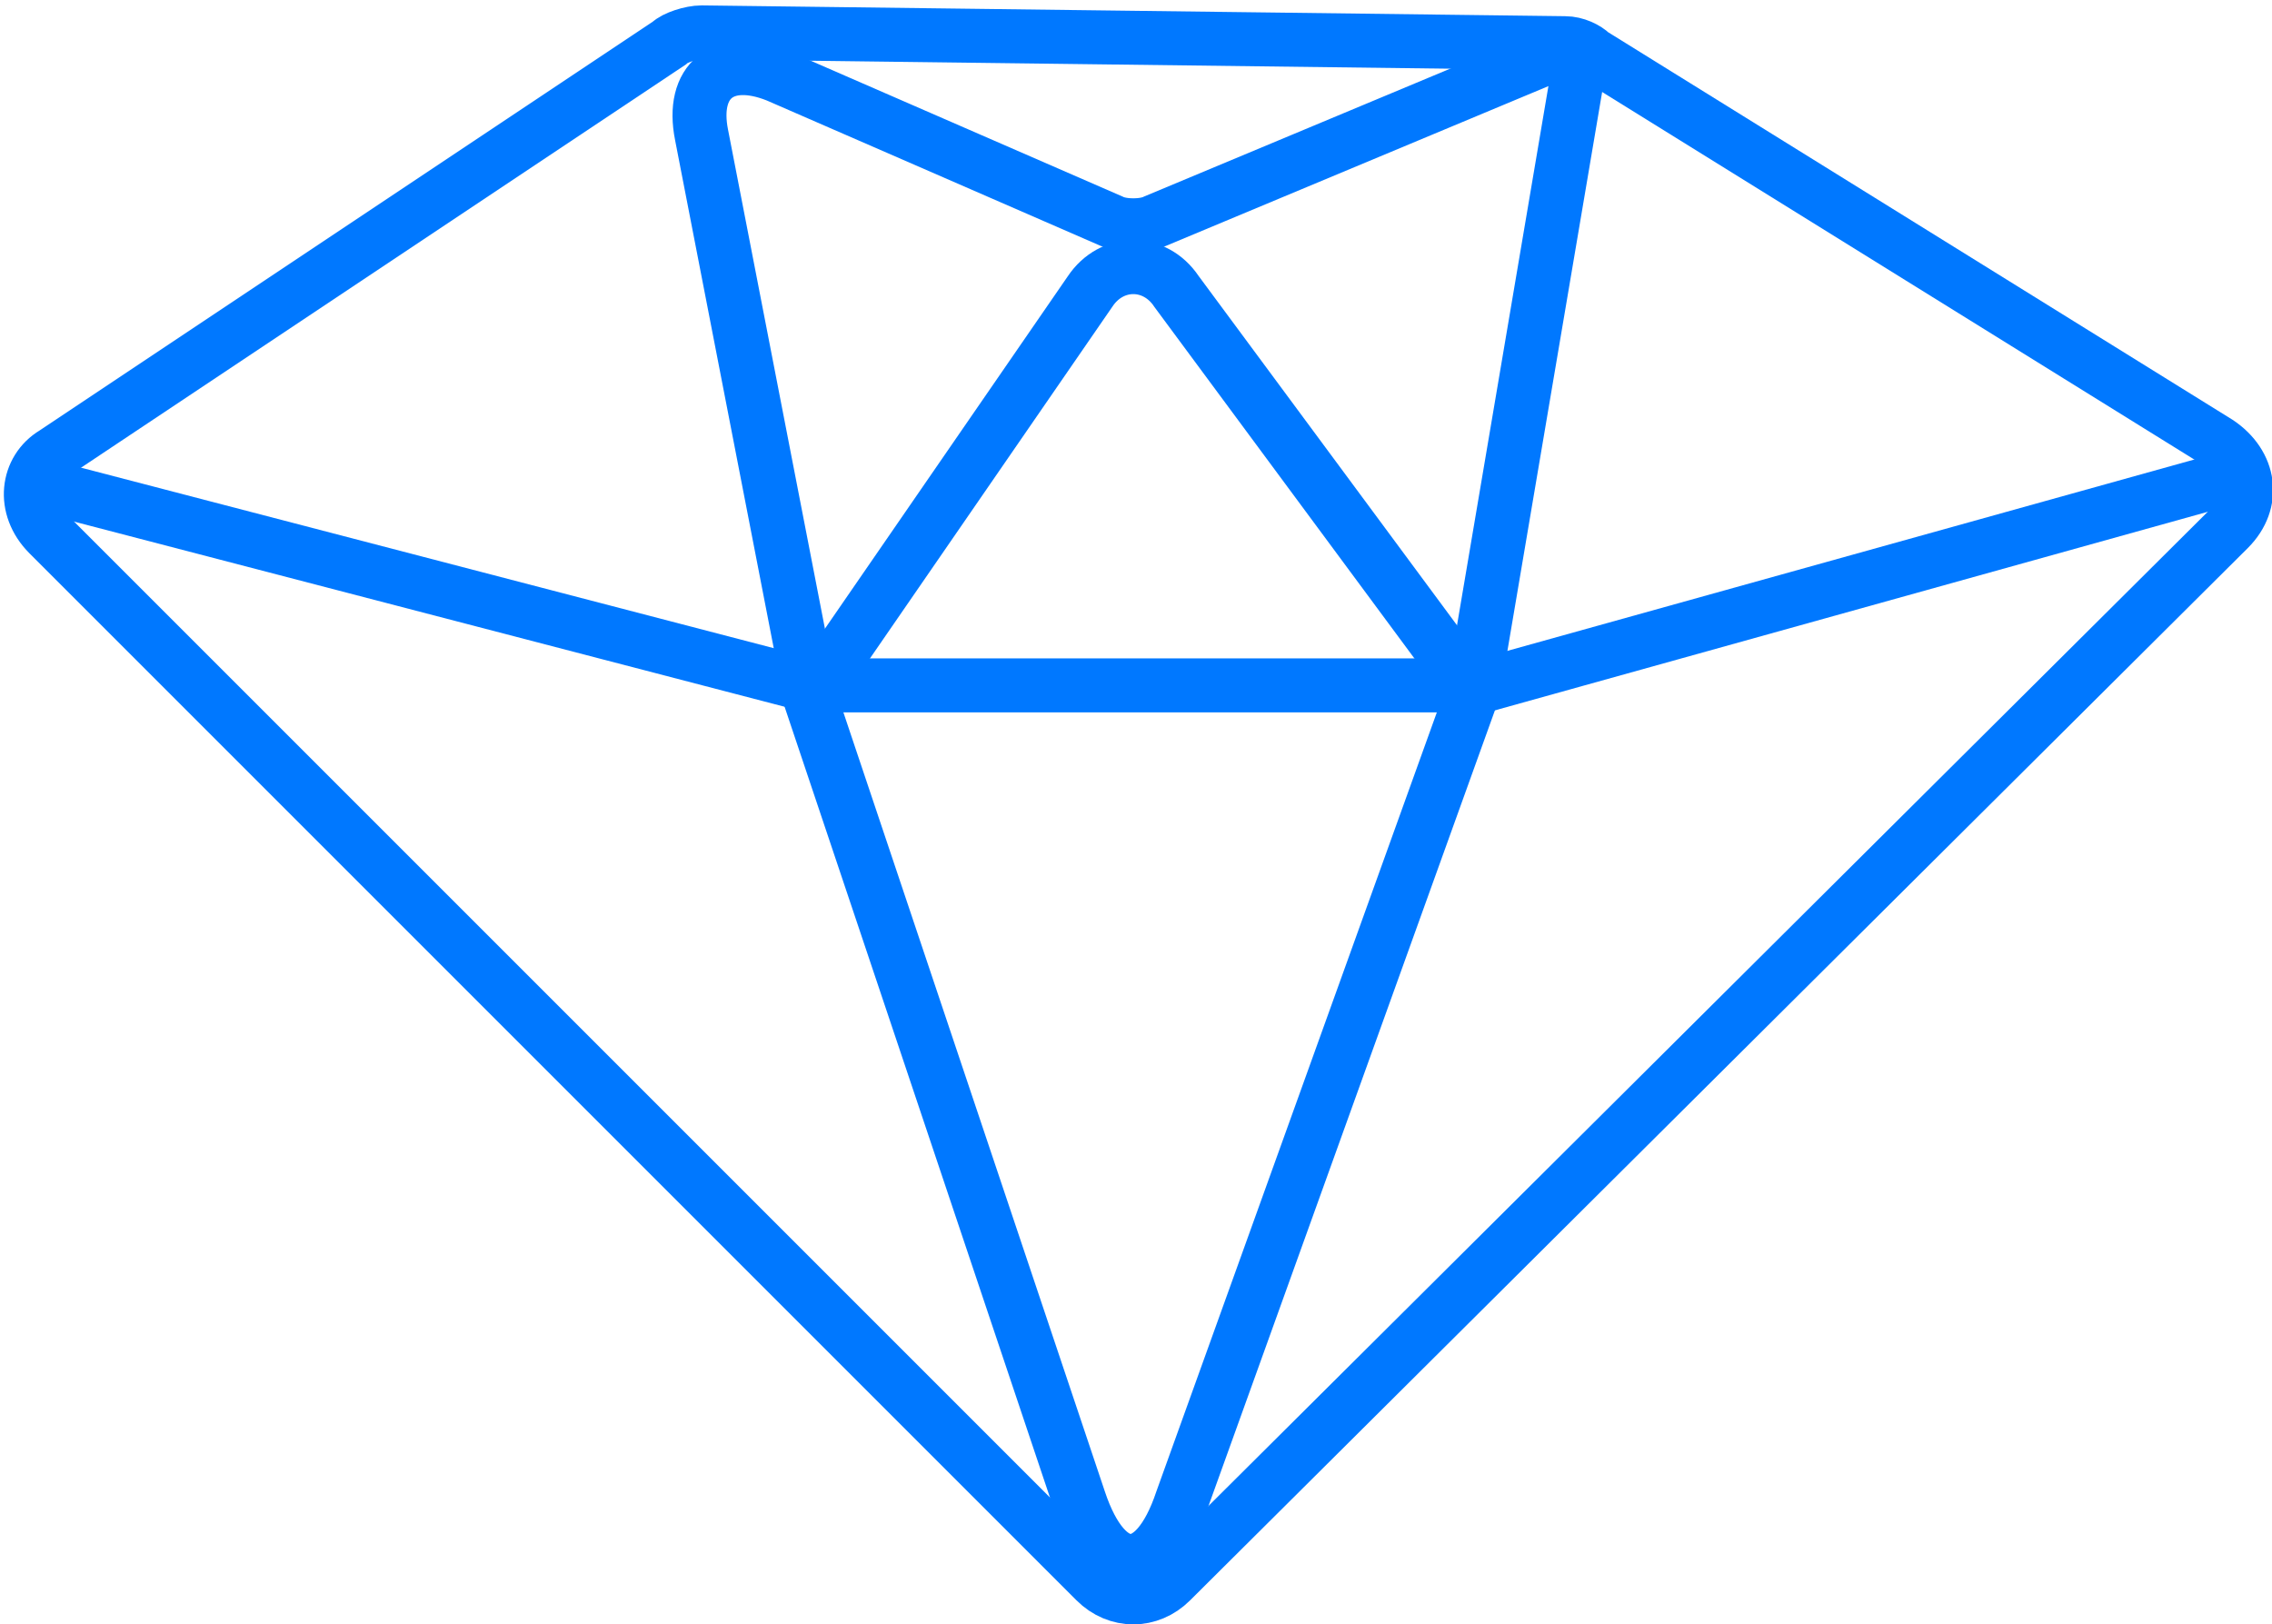 <?xml version="1.0" encoding="utf-8"?>
<!-- Generator: Adobe Illustrator 17.1.0, SVG Export Plug-In . SVG Version: 6.00 Build 0)  -->
<!DOCTYPE svg PUBLIC "-//W3C//DTD SVG 1.1//EN" "http://www.w3.org/Graphics/SVG/1.1/DTD/svg11.dtd">
<svg version="1.1" id="Calque_1" xmlns="http://www.w3.org/2000/svg" xmlns:xlink="http://www.w3.org/1999/xlink" x="0px" y="0px"
	 viewBox="28.8 34.8 42.1 30.1" enable-background="new 28.8 34.8 42.1 30.1" xml:space="preserve">
<g>
	<path fill="none" stroke="#0078FF" stroke-miterlimit="10" d="M29.8,43.2l11.4-7.6c0.1-0.1,0.4-0.2,0.6-0.2l16,0.2
		c0.2,0,0.4,0.1,0.5,0.2L69.9,43c0.6,0.4,0.7,1.1,0.2,1.6L50.5,64.1c-0.4,0.4-1,0.4-1.4,0L29.7,44.7C29.2,44.2,29.3,43.5,29.8,43.2z
		"/>
	<path fill="none" stroke="#0078FF" stroke-miterlimit="10" d="M58.1,35.6l-7.9,3.3c-0.2,0.1-0.6,0.1-0.8,0l-6.2-2.7
		c-1-0.4-1.6,0.1-1.4,1.1l2,10.3c0,0,0,0.1,0,0.1l5,14.9c0.5,1.5,1.4,1.5,1.9,0l5.4-15"/>
	<path fill="none" stroke="#0078FF" stroke-miterlimit="10" d="M29.6,43.8l14.2,3.7c0.1,0,0.2,0,0.2,0h12c0.1,0,0.2,0,0.3,0l14-3.9"
		/>
	<path fill="none" stroke="#0078FF" stroke-miterlimit="10" d="M43.9,47.6"/>
	<line fill="none" stroke="#0078FF" stroke-miterlimit="10" x1="58.1" y1="35.8" x2="56.1" y2="47.6"/>
	<path fill="none" stroke="#0078FF" stroke-miterlimit="10" d="M43.9,47.6l5.1-7.4c0.4-0.6,1.2-0.6,1.6,0l5.4,7.3"/>
</g>
</svg>
